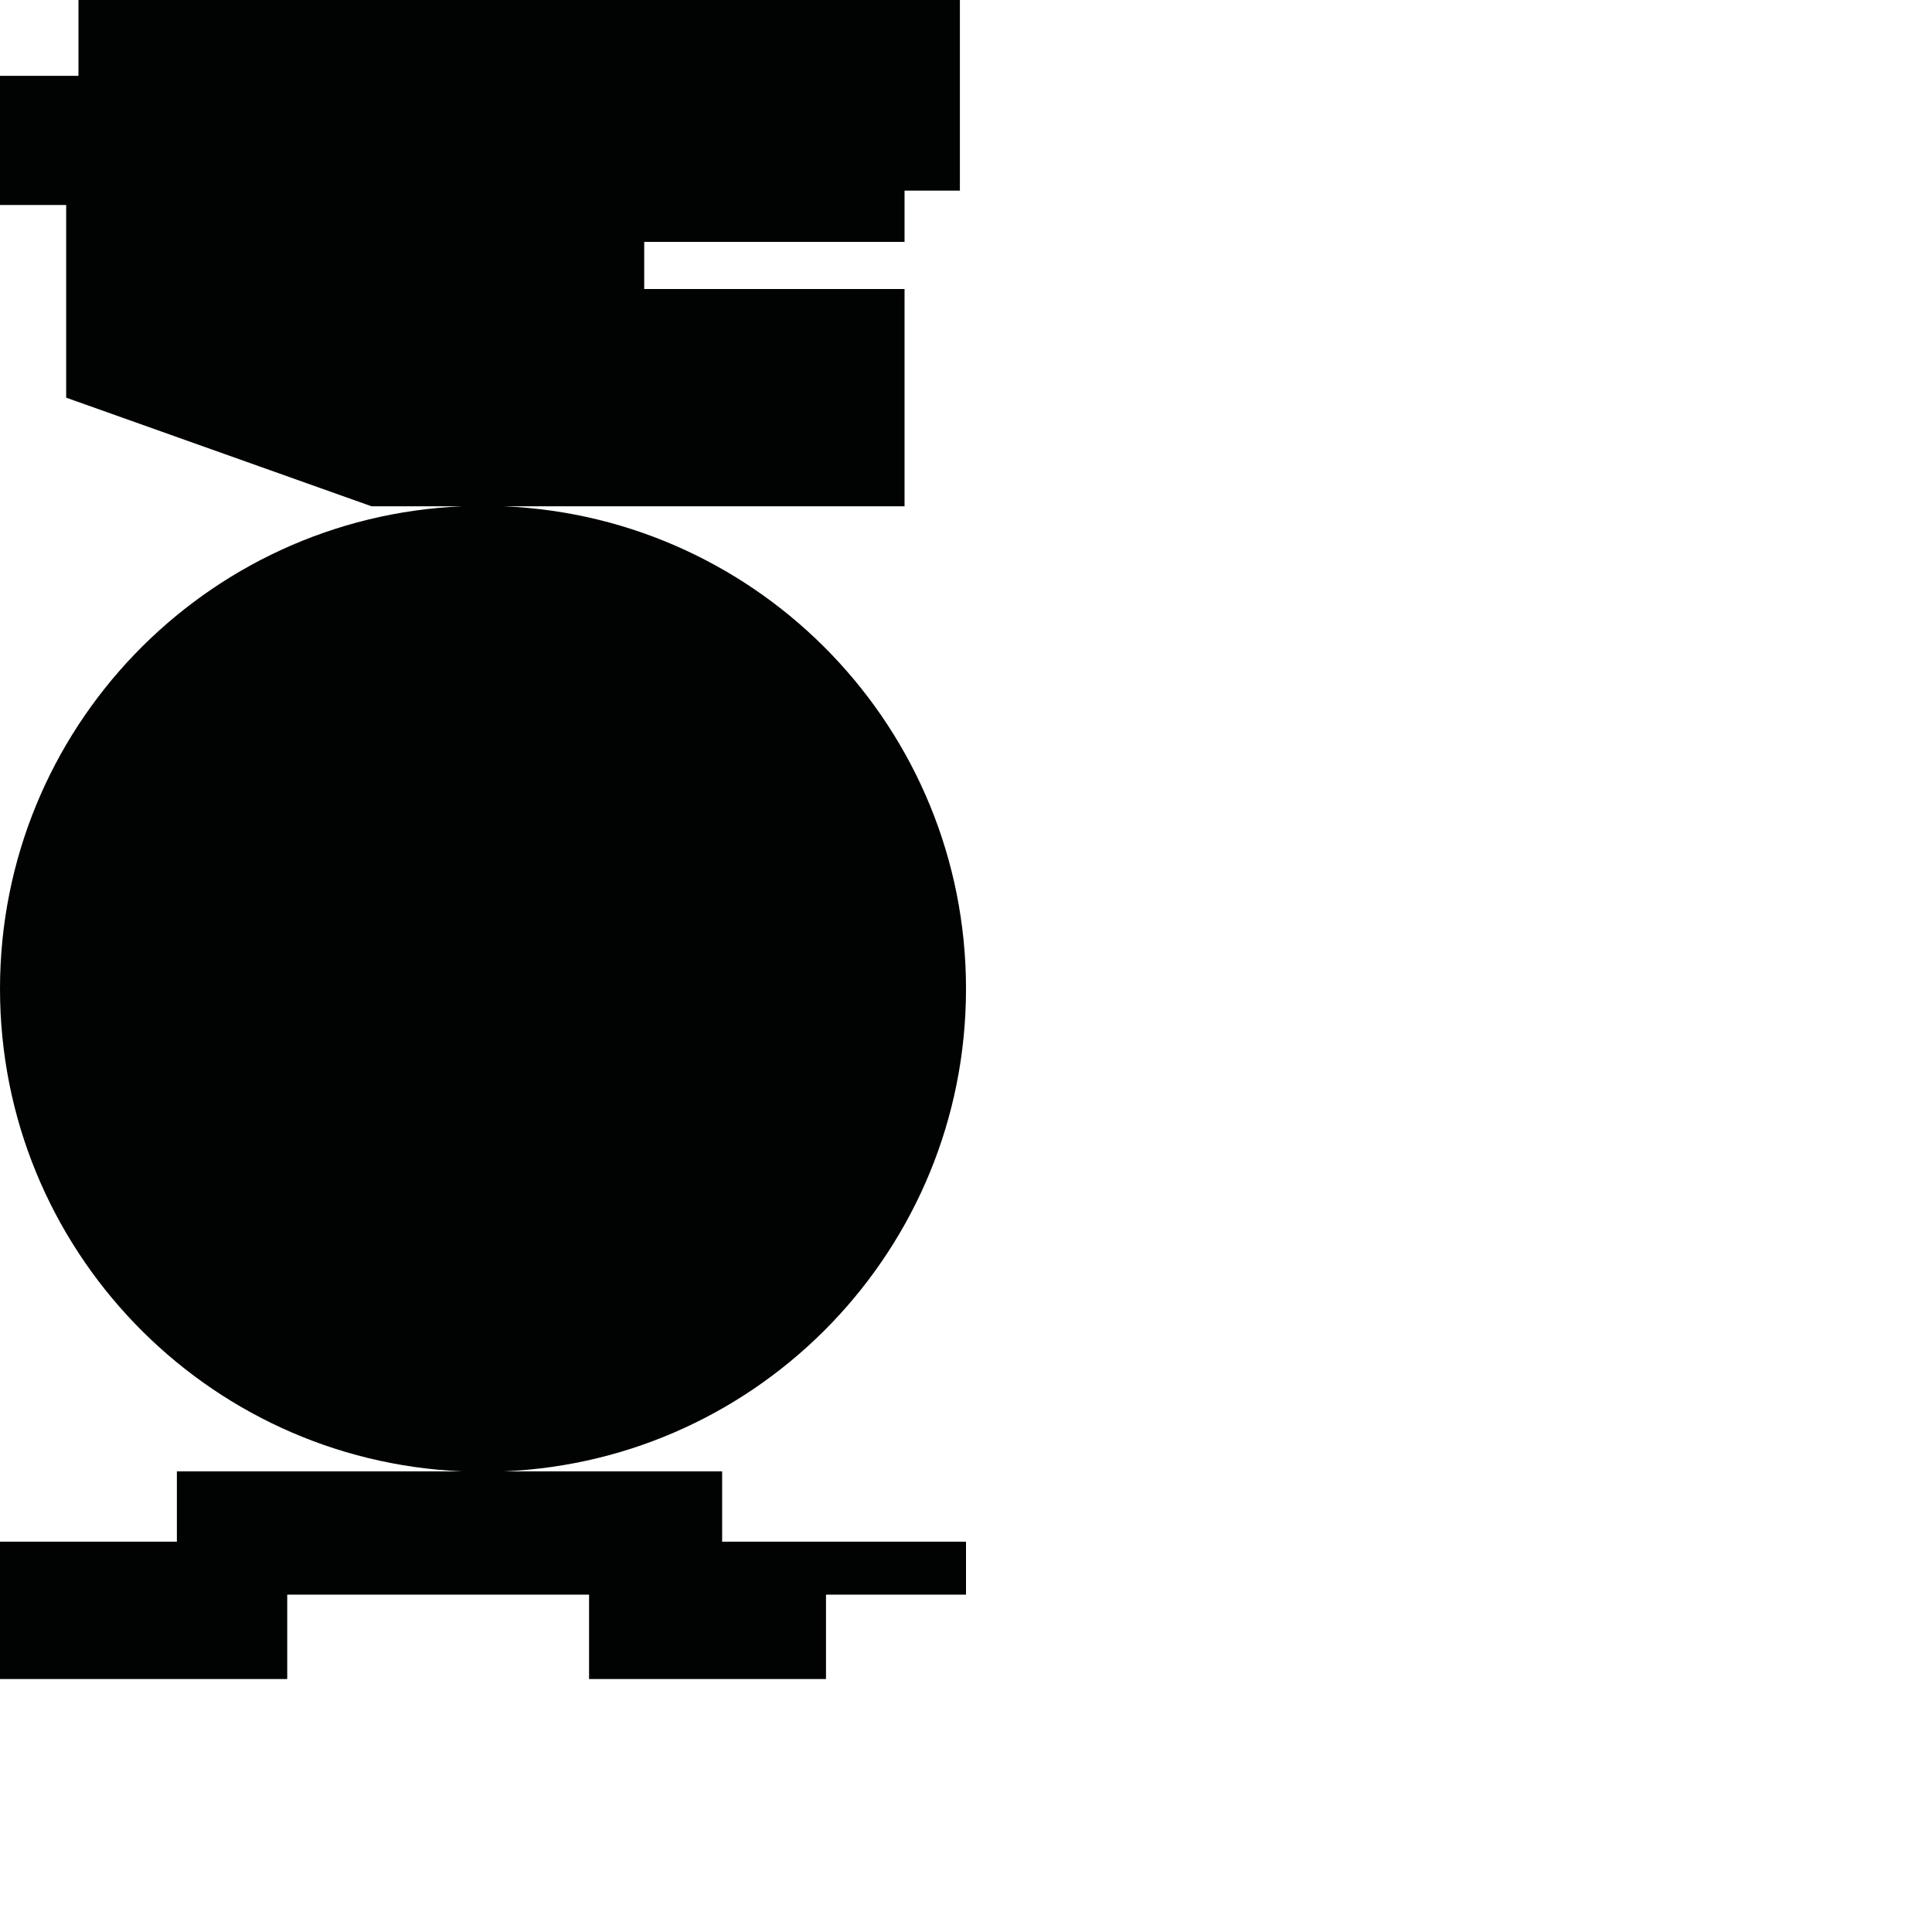 <?xml version="1.0" encoding="utf-8"?>
<!-- Generator: Adobe Illustrator 16.0.0, SVG Export Plug-In . SVG Version: 6.00 Build 0)  -->
<!DOCTYPE svg PUBLIC "-//W3C//DTD SVG 1.1//EN" "http://www.w3.org/Graphics/SVG/1.1/DTD/svg11.dtd">
<svg version="1.1" id="Calque_1" xmlns="http://www.w3.org/2000/svg" xmlns:xlink="http://www.w3.org/1999/xlink" x="0px" y="0px"
	 width="1190.551px" height="1190.551px" viewBox="0 0 1190.551 1190.551" enable-background="new 0 0 1190.551 1190.551"
	 xml:space="preserve">
<path fill="#010202" d="M444.998,906.678H310.653c158.34-6.815,284.625-137.319,284.625-297.339
	c0-160.019-126.284-290.524-284.625-297.339h246.751V178.106h-160.42v-29.053h160.42v-31.579h34.106V0H48.354v46.736H0v79.581
	h40.774v118.735L228.985,312h55.64C126.283,318.815,0,449.321,0,609.339c0,160.02,126.283,290.523,284.625,297.339H109v43.36H0
	v84.64h177v-52h185.999v52h146.002v-52h86.275v-32.64H444.998V906.678z"/>
</svg>
